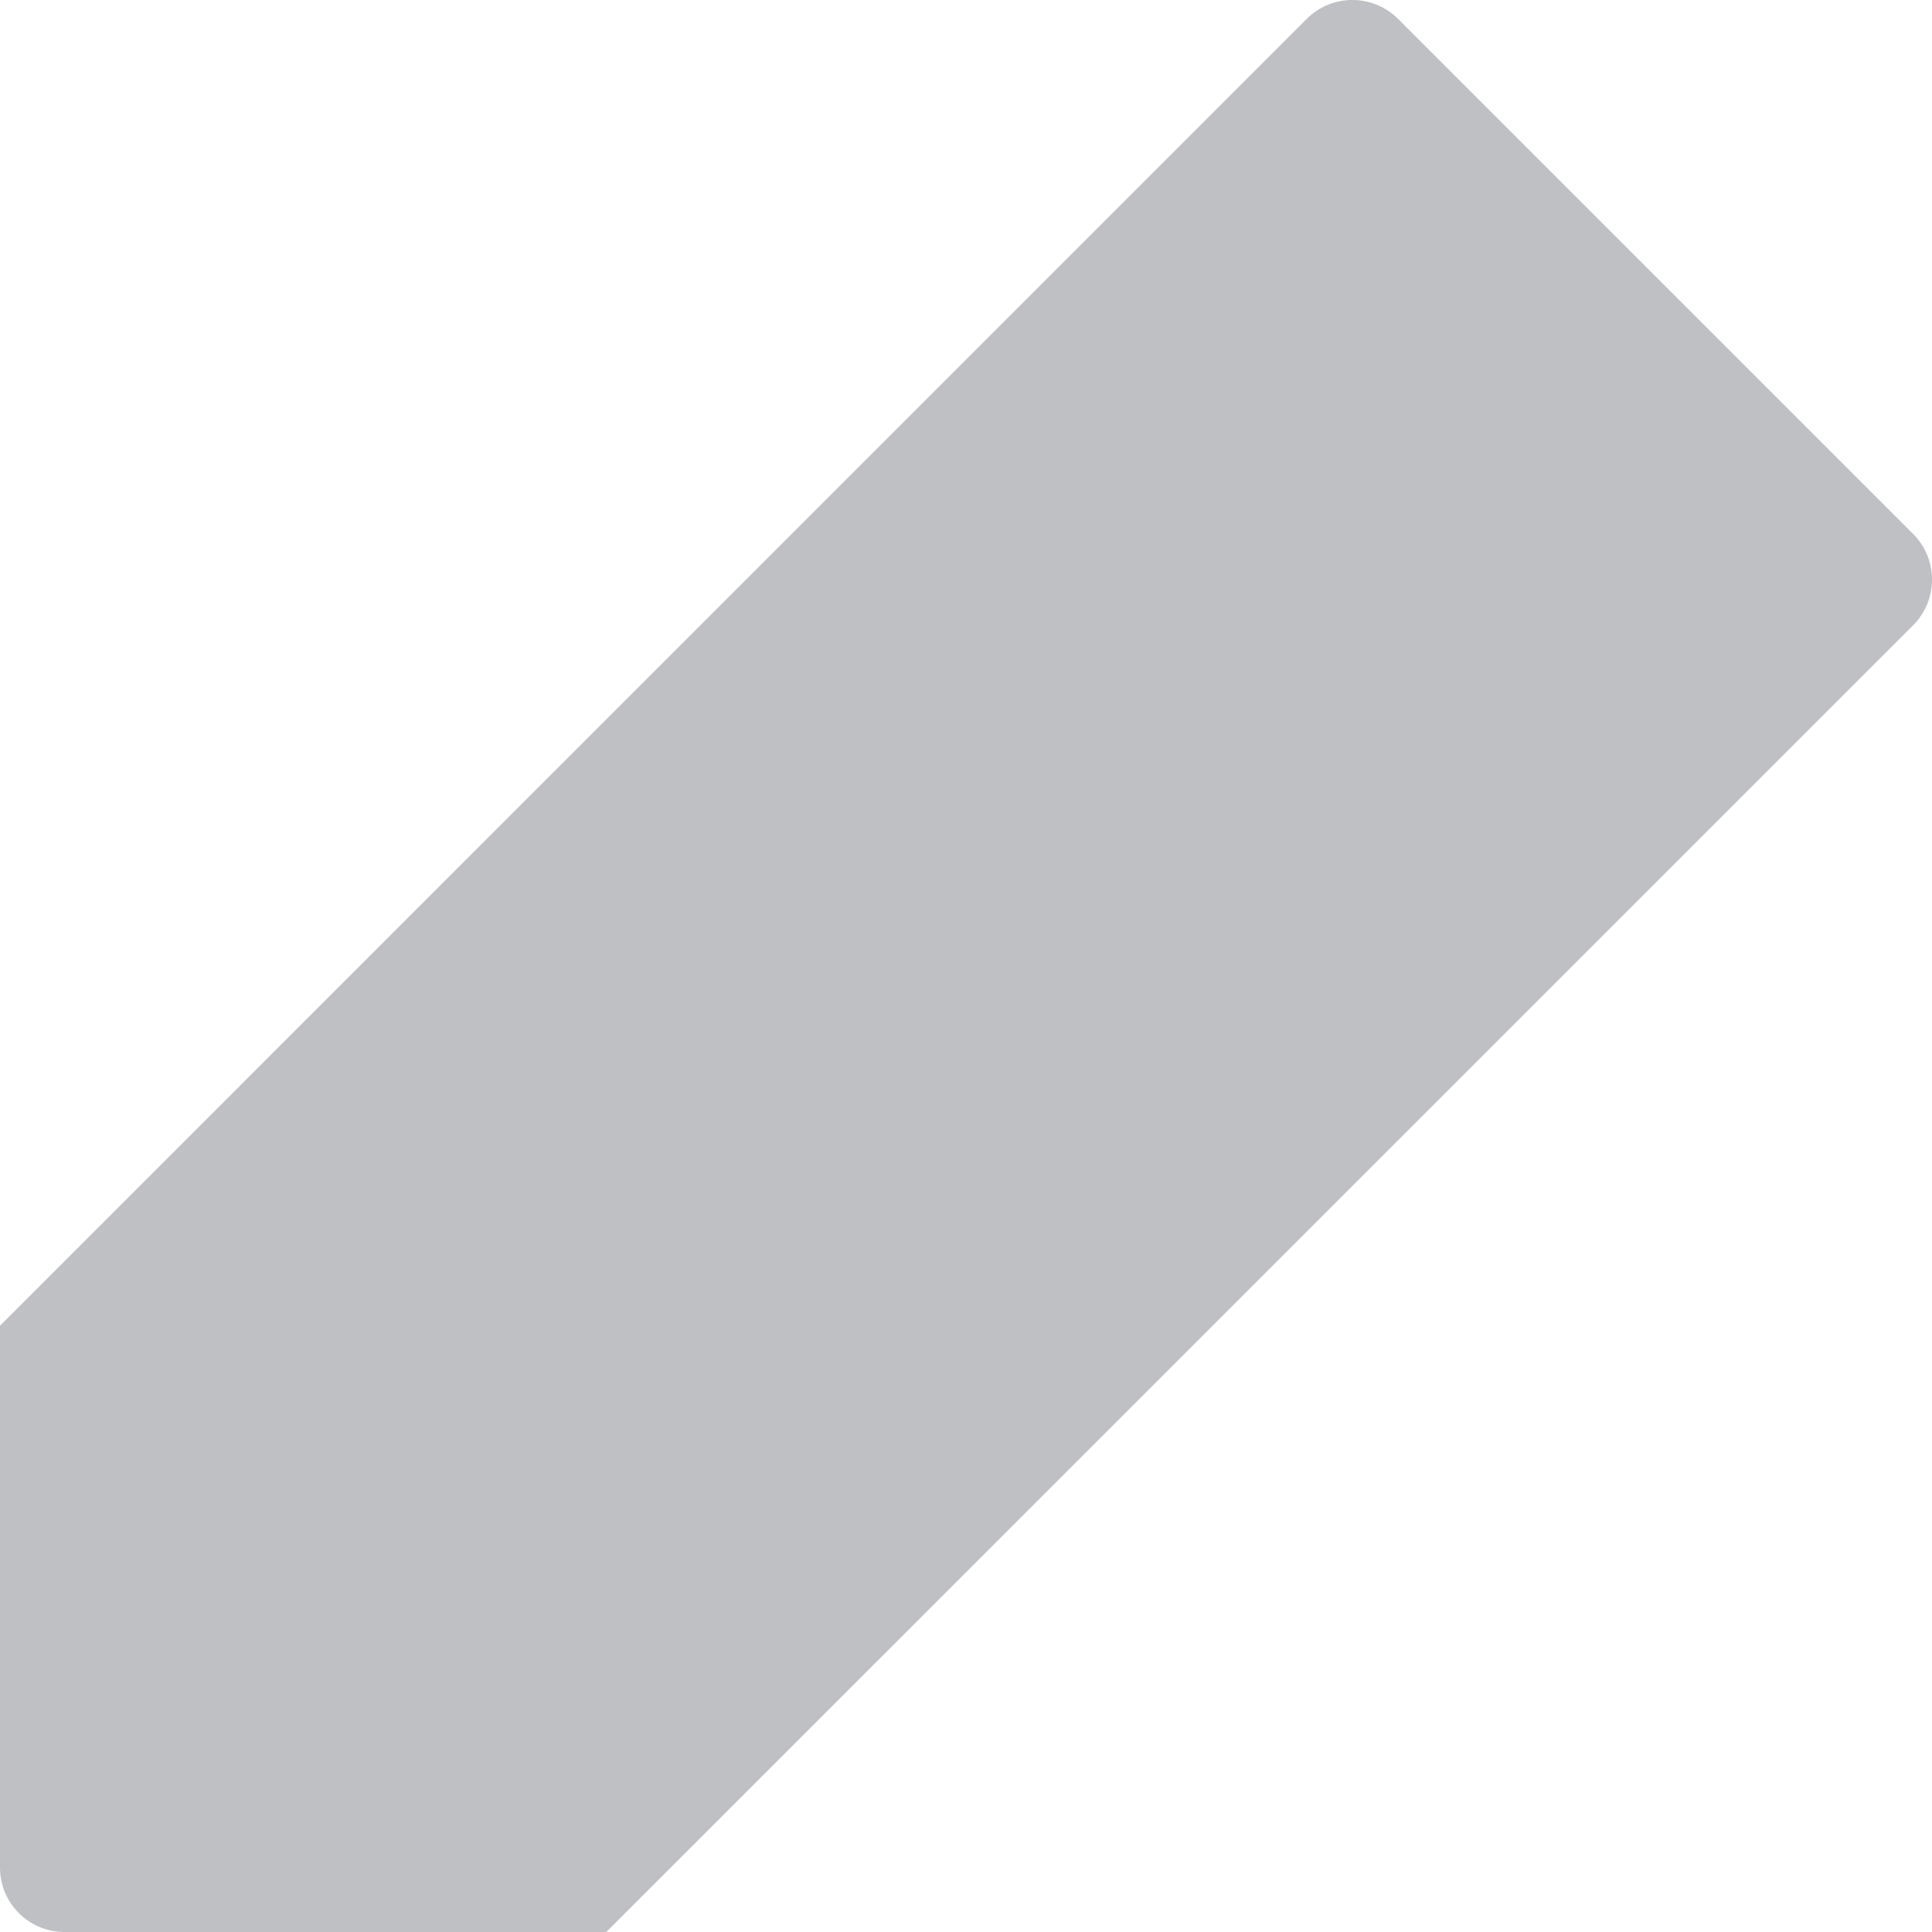 <svg width="15" height="15" viewBox="0 0 15 15" fill="none" xmlns="http://www.w3.org/2000/svg">
<path d="M10.854 0.146C10.658 -0.049 10.342 -0.049 10.146 0.146L0 10.293V14.5C0 14.776 0.224 15 0.5 15H4.707L14.854 4.854C15.049 4.658 15.049 4.342 14.854 4.146L10.854 0.146Z" fill="#BFC0C4"/>
</svg>
